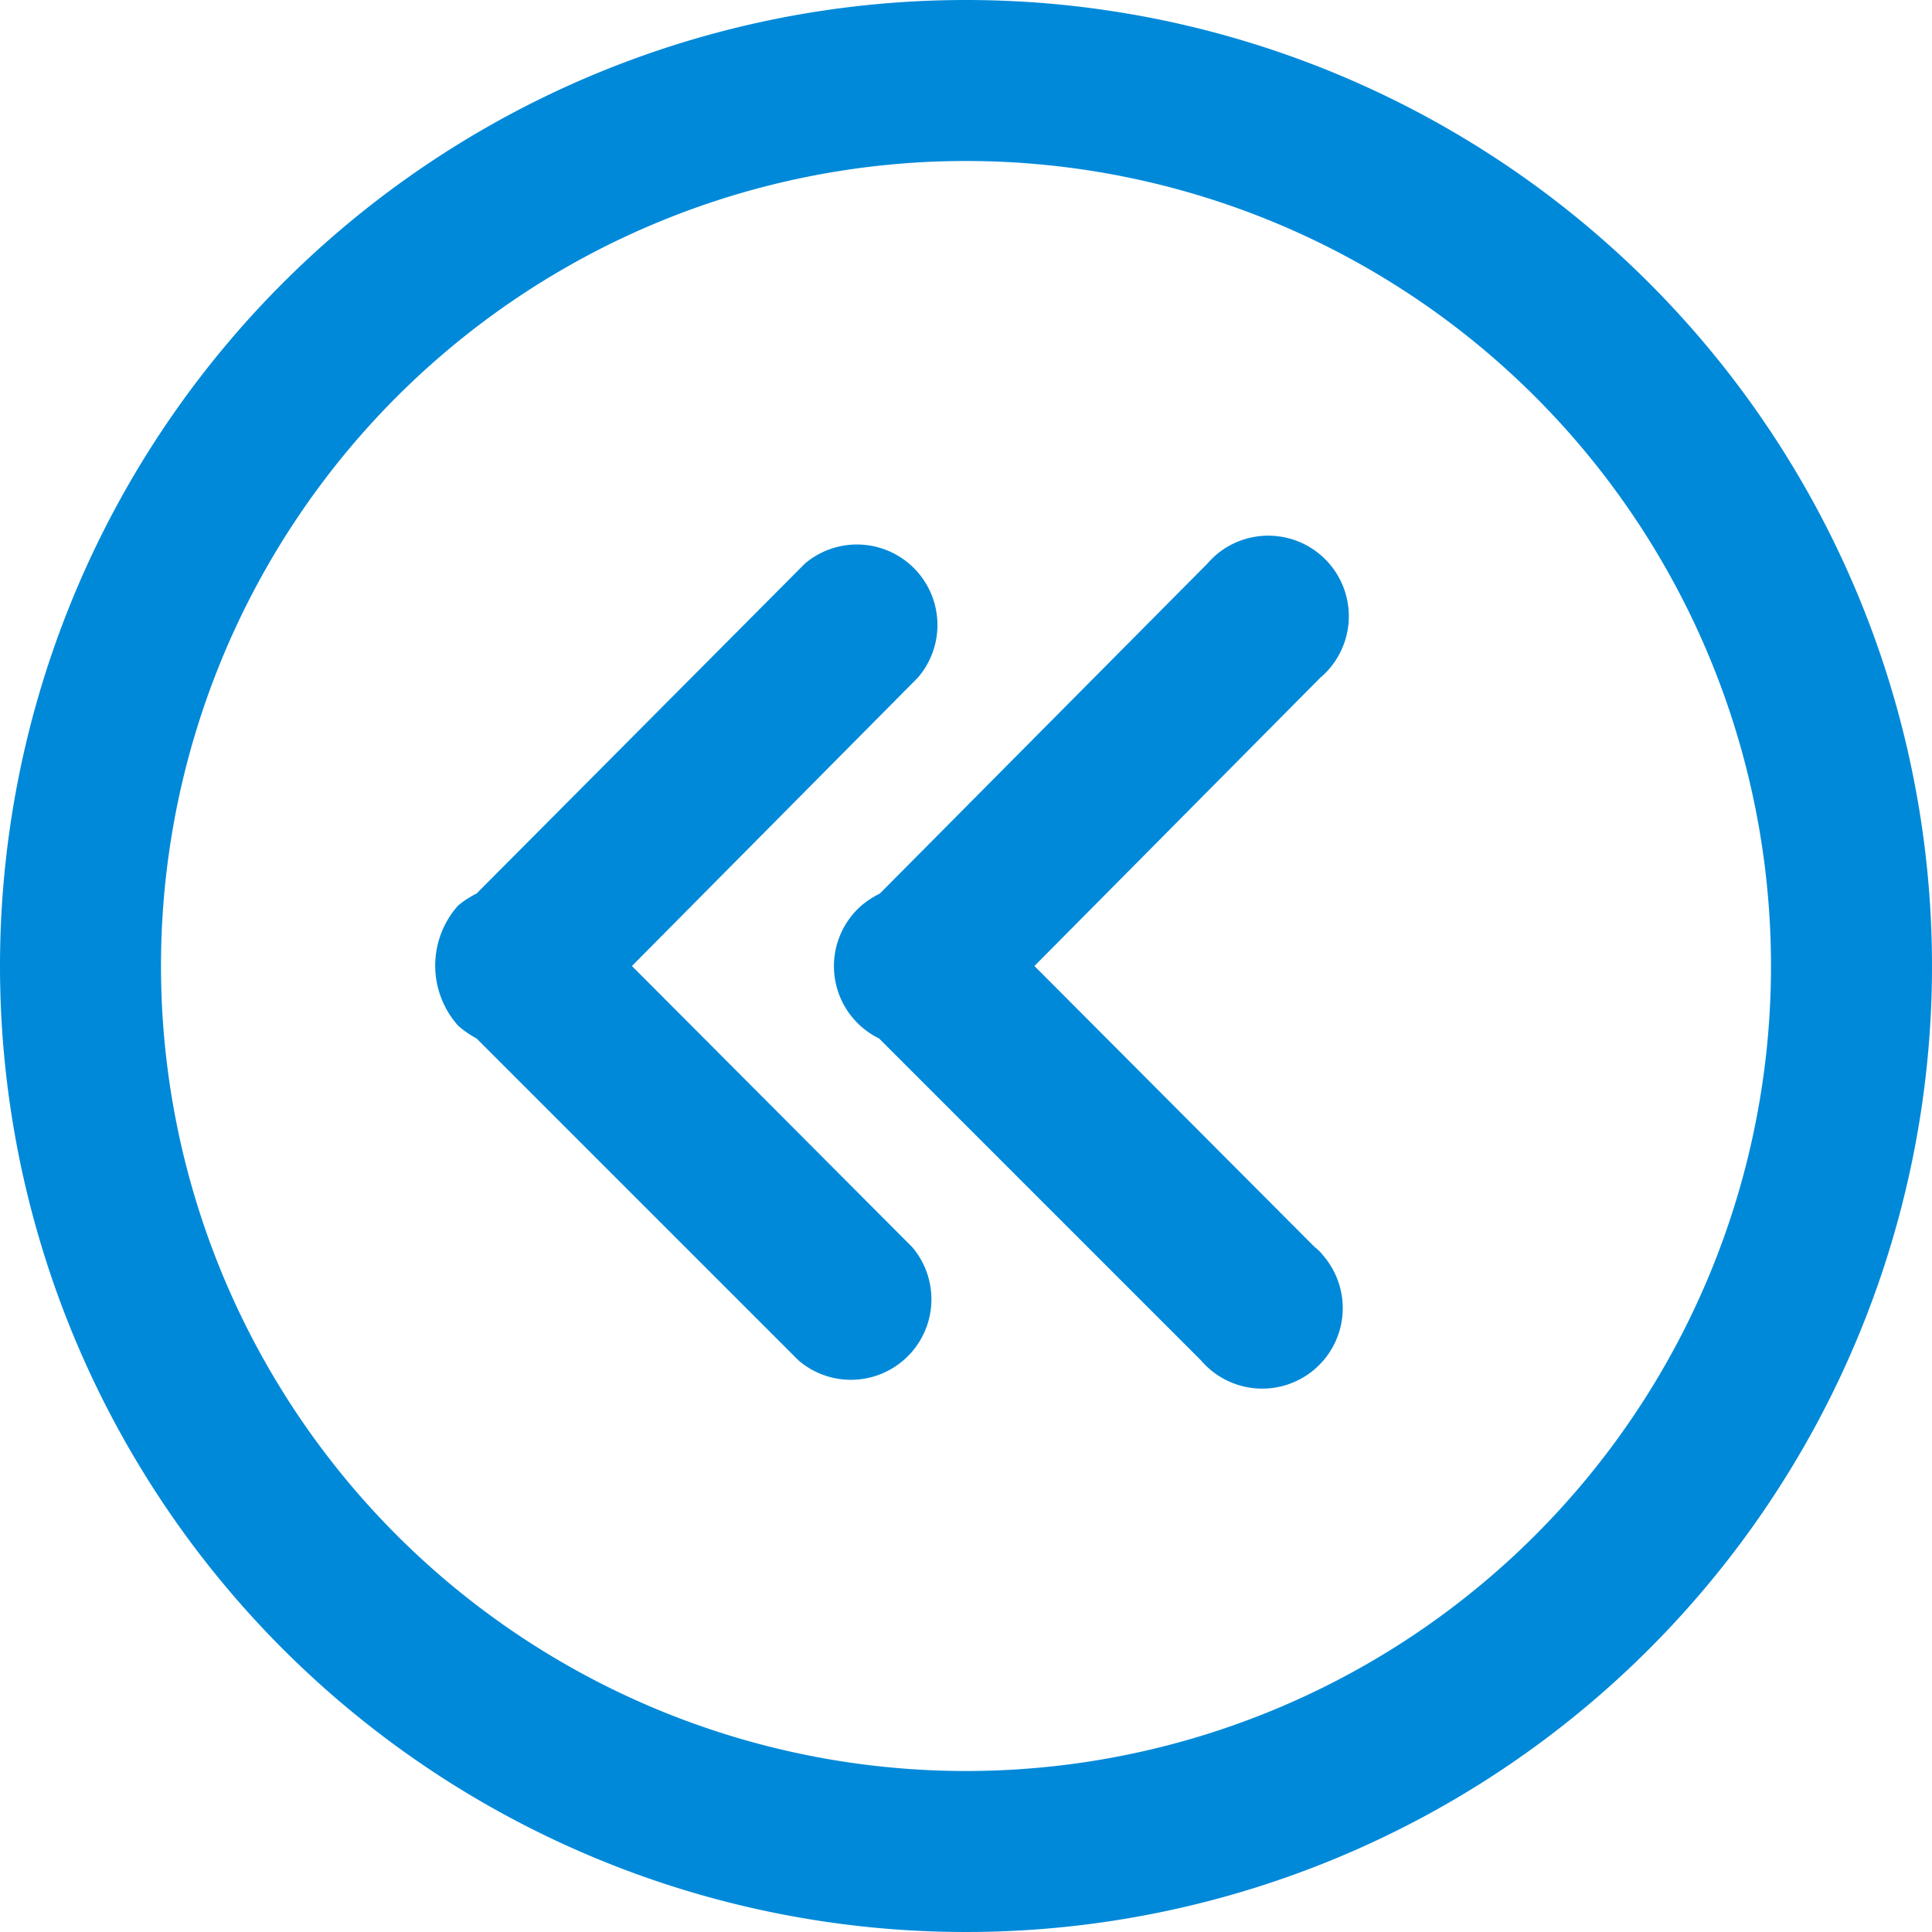 <svg data-name="Layer 1" xmlns="http://www.w3.org/2000/svg" width="24" height="24"><path d="M0 12A12 12 0 1 0 12 0 12 12 0 0 0 0 12zm2 0a10 10 0 1 1 10 10A10 10 0 0 1 2 12zm8.92.9l4 4a1 1 0 1 0 1.52-1.3.57.57 0 0 0-.11-.11L12.85 12l3.55-3.58a1 1 0 0 0-1.29-1.53A1.14 1.14 0 0 0 15 7l-4.07 4.1a1.14 1.14 0 0 0-.23.15 1 1 0 0 0 .22 1.65zm-5.23-1.65a1.12 1.12 0 0 0 0 1.49 1.19 1.19 0 0 0 .23.16l4 4a1 1 0 0 0 1.41-1.41L7.85 12l3.55-3.58A1 1 0 0 0 10 7l-4.08 4.1a1.14 1.14 0 0 0-.23.15z" fill="#0089d9" fill-rule="evenodd"/></svg>
